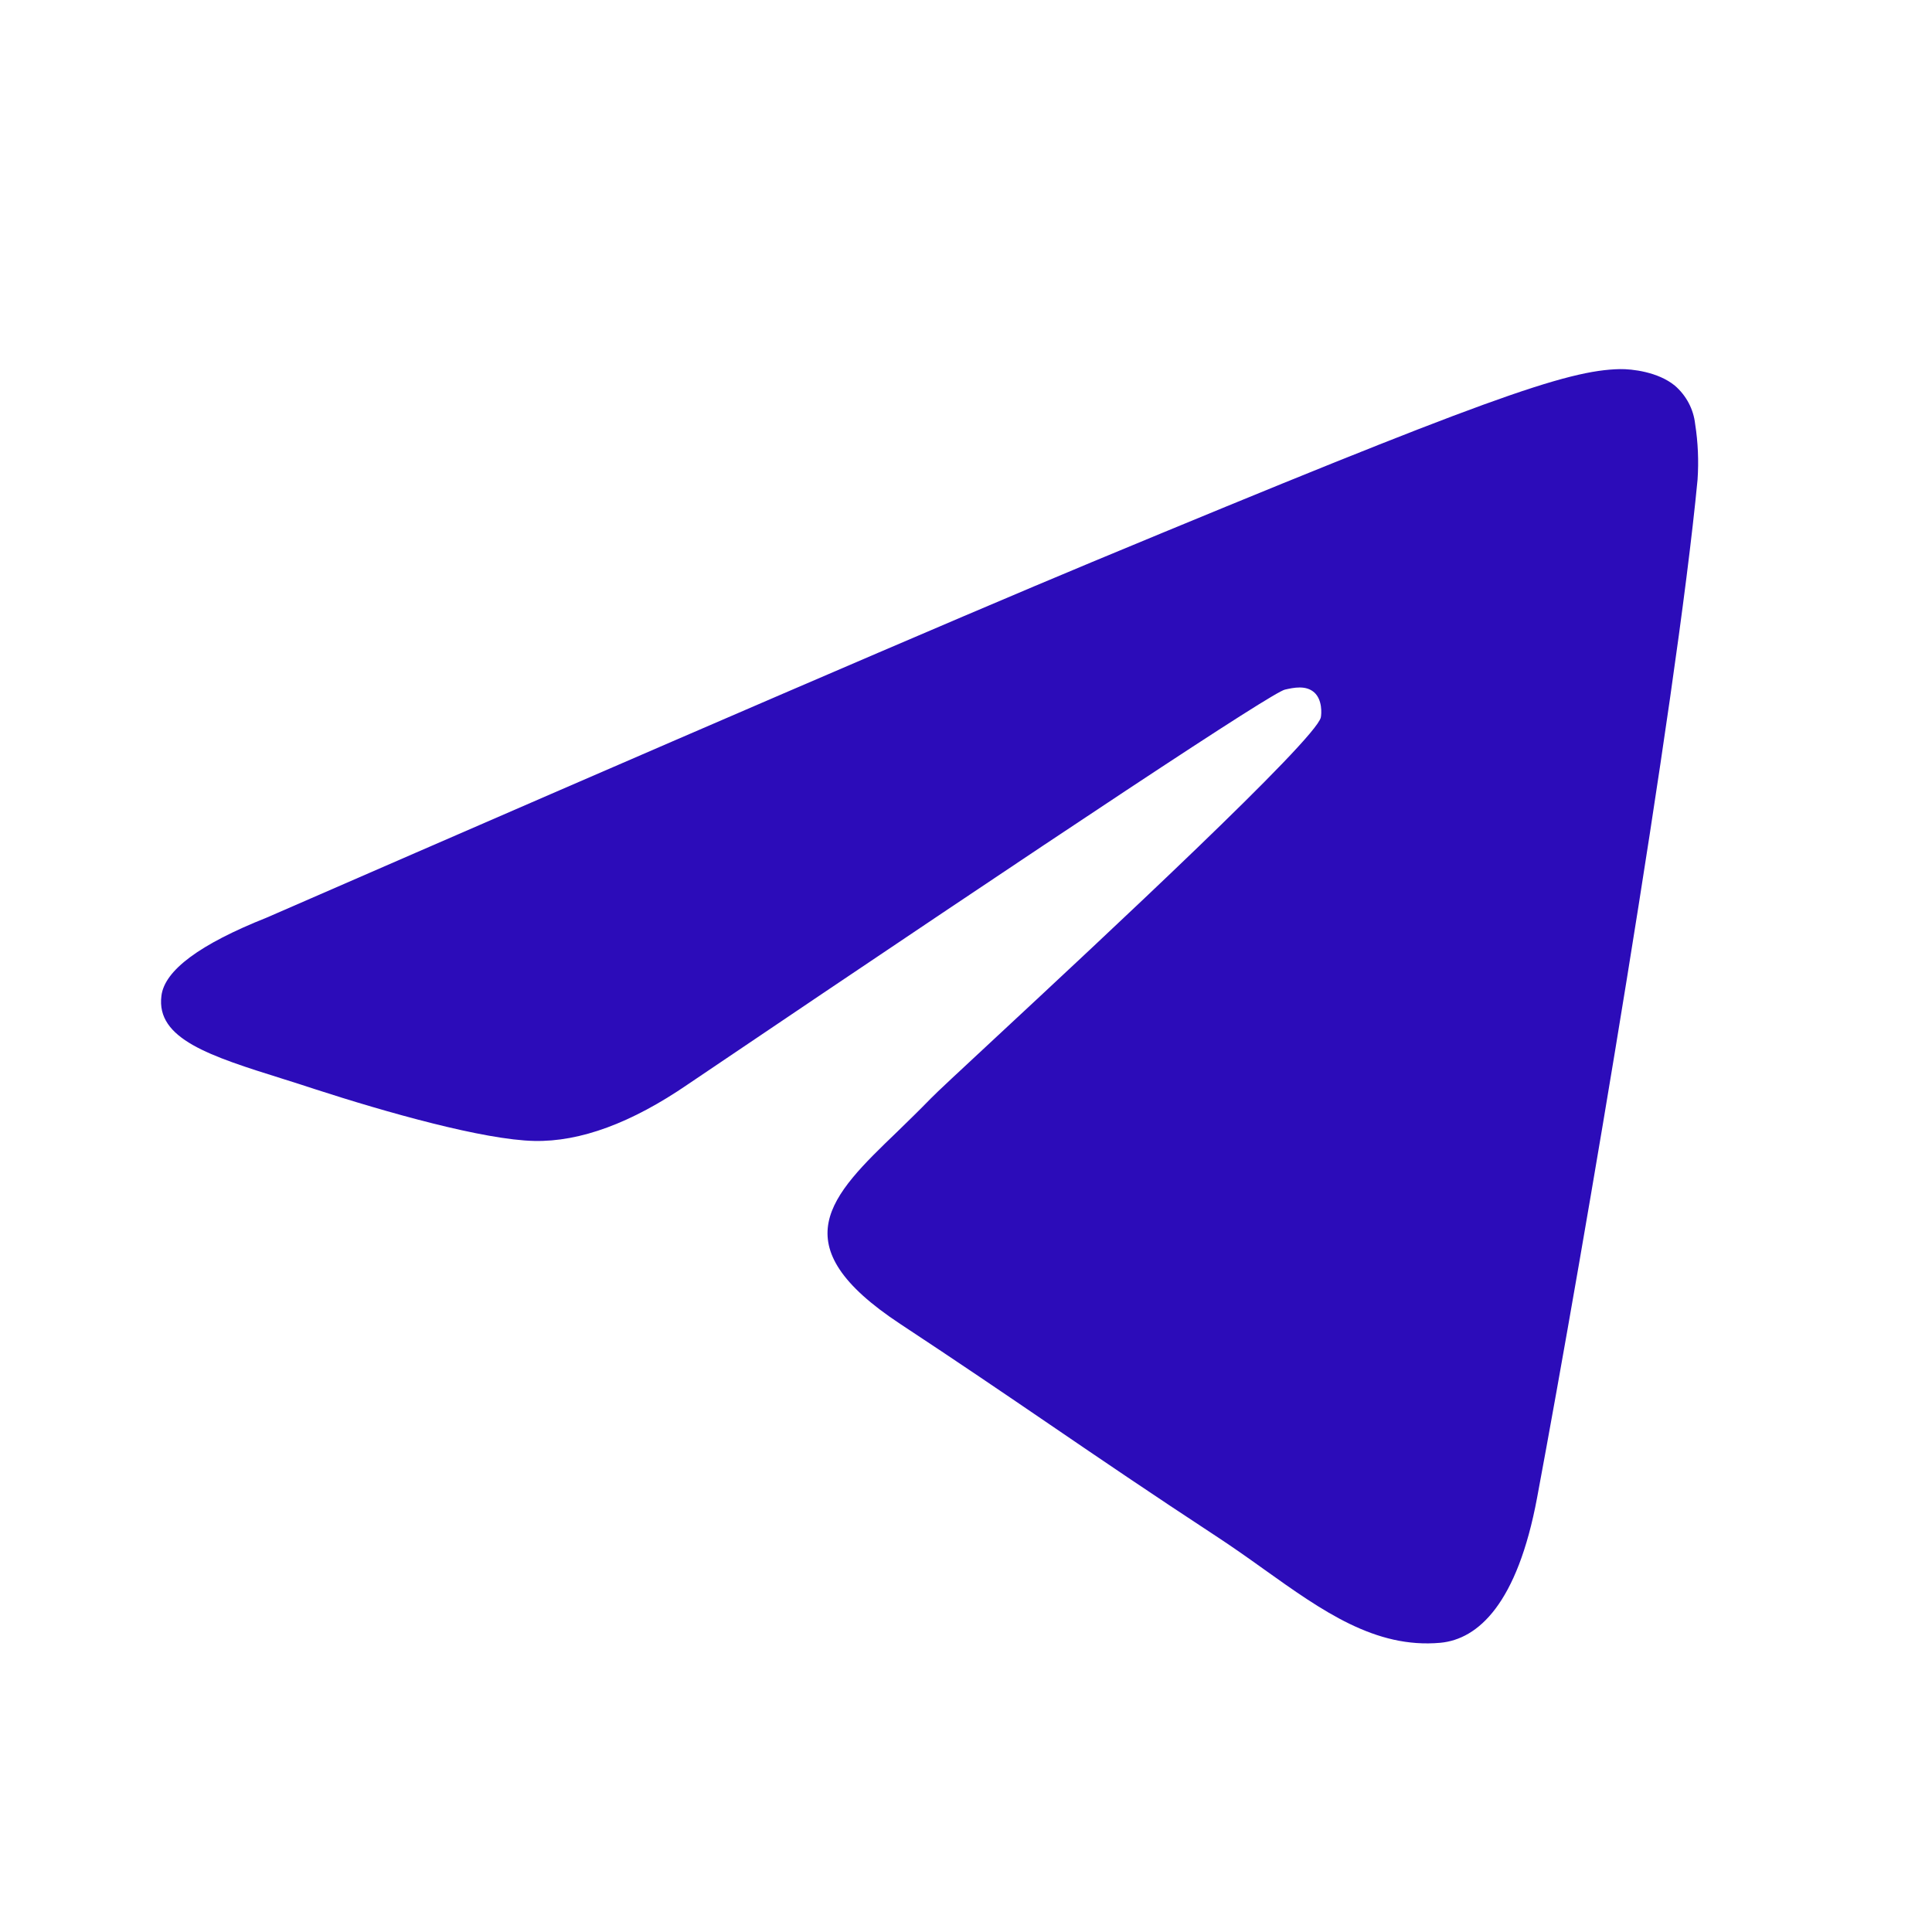 <svg width="20" height="20" viewBox="0 0 20 20" fill="none" xmlns="http://www.w3.org/2000/svg">
<path fill-rule="evenodd" clip-rule="evenodd" d="M2.761 9.499C2.067 9.775 1.703 10.045 1.671 10.309C1.614 10.756 2.174 10.932 2.933 11.17C3.037 11.203 3.144 11.236 3.254 11.273C4.003 11.516 5.009 11.8 5.531 11.811C6.006 11.821 6.536 11.626 7.121 11.225C11.111 8.53 13.171 7.168 13.301 7.139C13.392 7.118 13.519 7.091 13.605 7.168C13.69 7.244 13.681 7.388 13.673 7.427C13.617 7.662 11.426 9.701 10.291 10.756C9.937 11.085 9.686 11.318 9.635 11.372C9.52 11.49 9.403 11.604 9.291 11.713C8.595 12.382 8.075 12.885 9.32 13.706C9.918 14.1 10.397 14.426 10.874 14.751C11.396 15.107 11.916 15.461 12.59 15.903C12.761 16.015 12.925 16.131 13.084 16.245C13.691 16.678 14.237 17.067 14.911 17.006C15.302 16.969 15.707 16.602 15.912 15.504C16.397 12.907 17.352 7.284 17.573 4.966C17.586 4.773 17.578 4.58 17.548 4.389C17.531 4.235 17.456 4.094 17.338 3.992C17.164 3.849 16.893 3.819 16.771 3.821C16.22 3.831 15.375 4.126 11.305 5.818C9.881 6.411 7.032 7.638 2.761 9.499Z" fill="#2C0CB9"/>
</svg>

